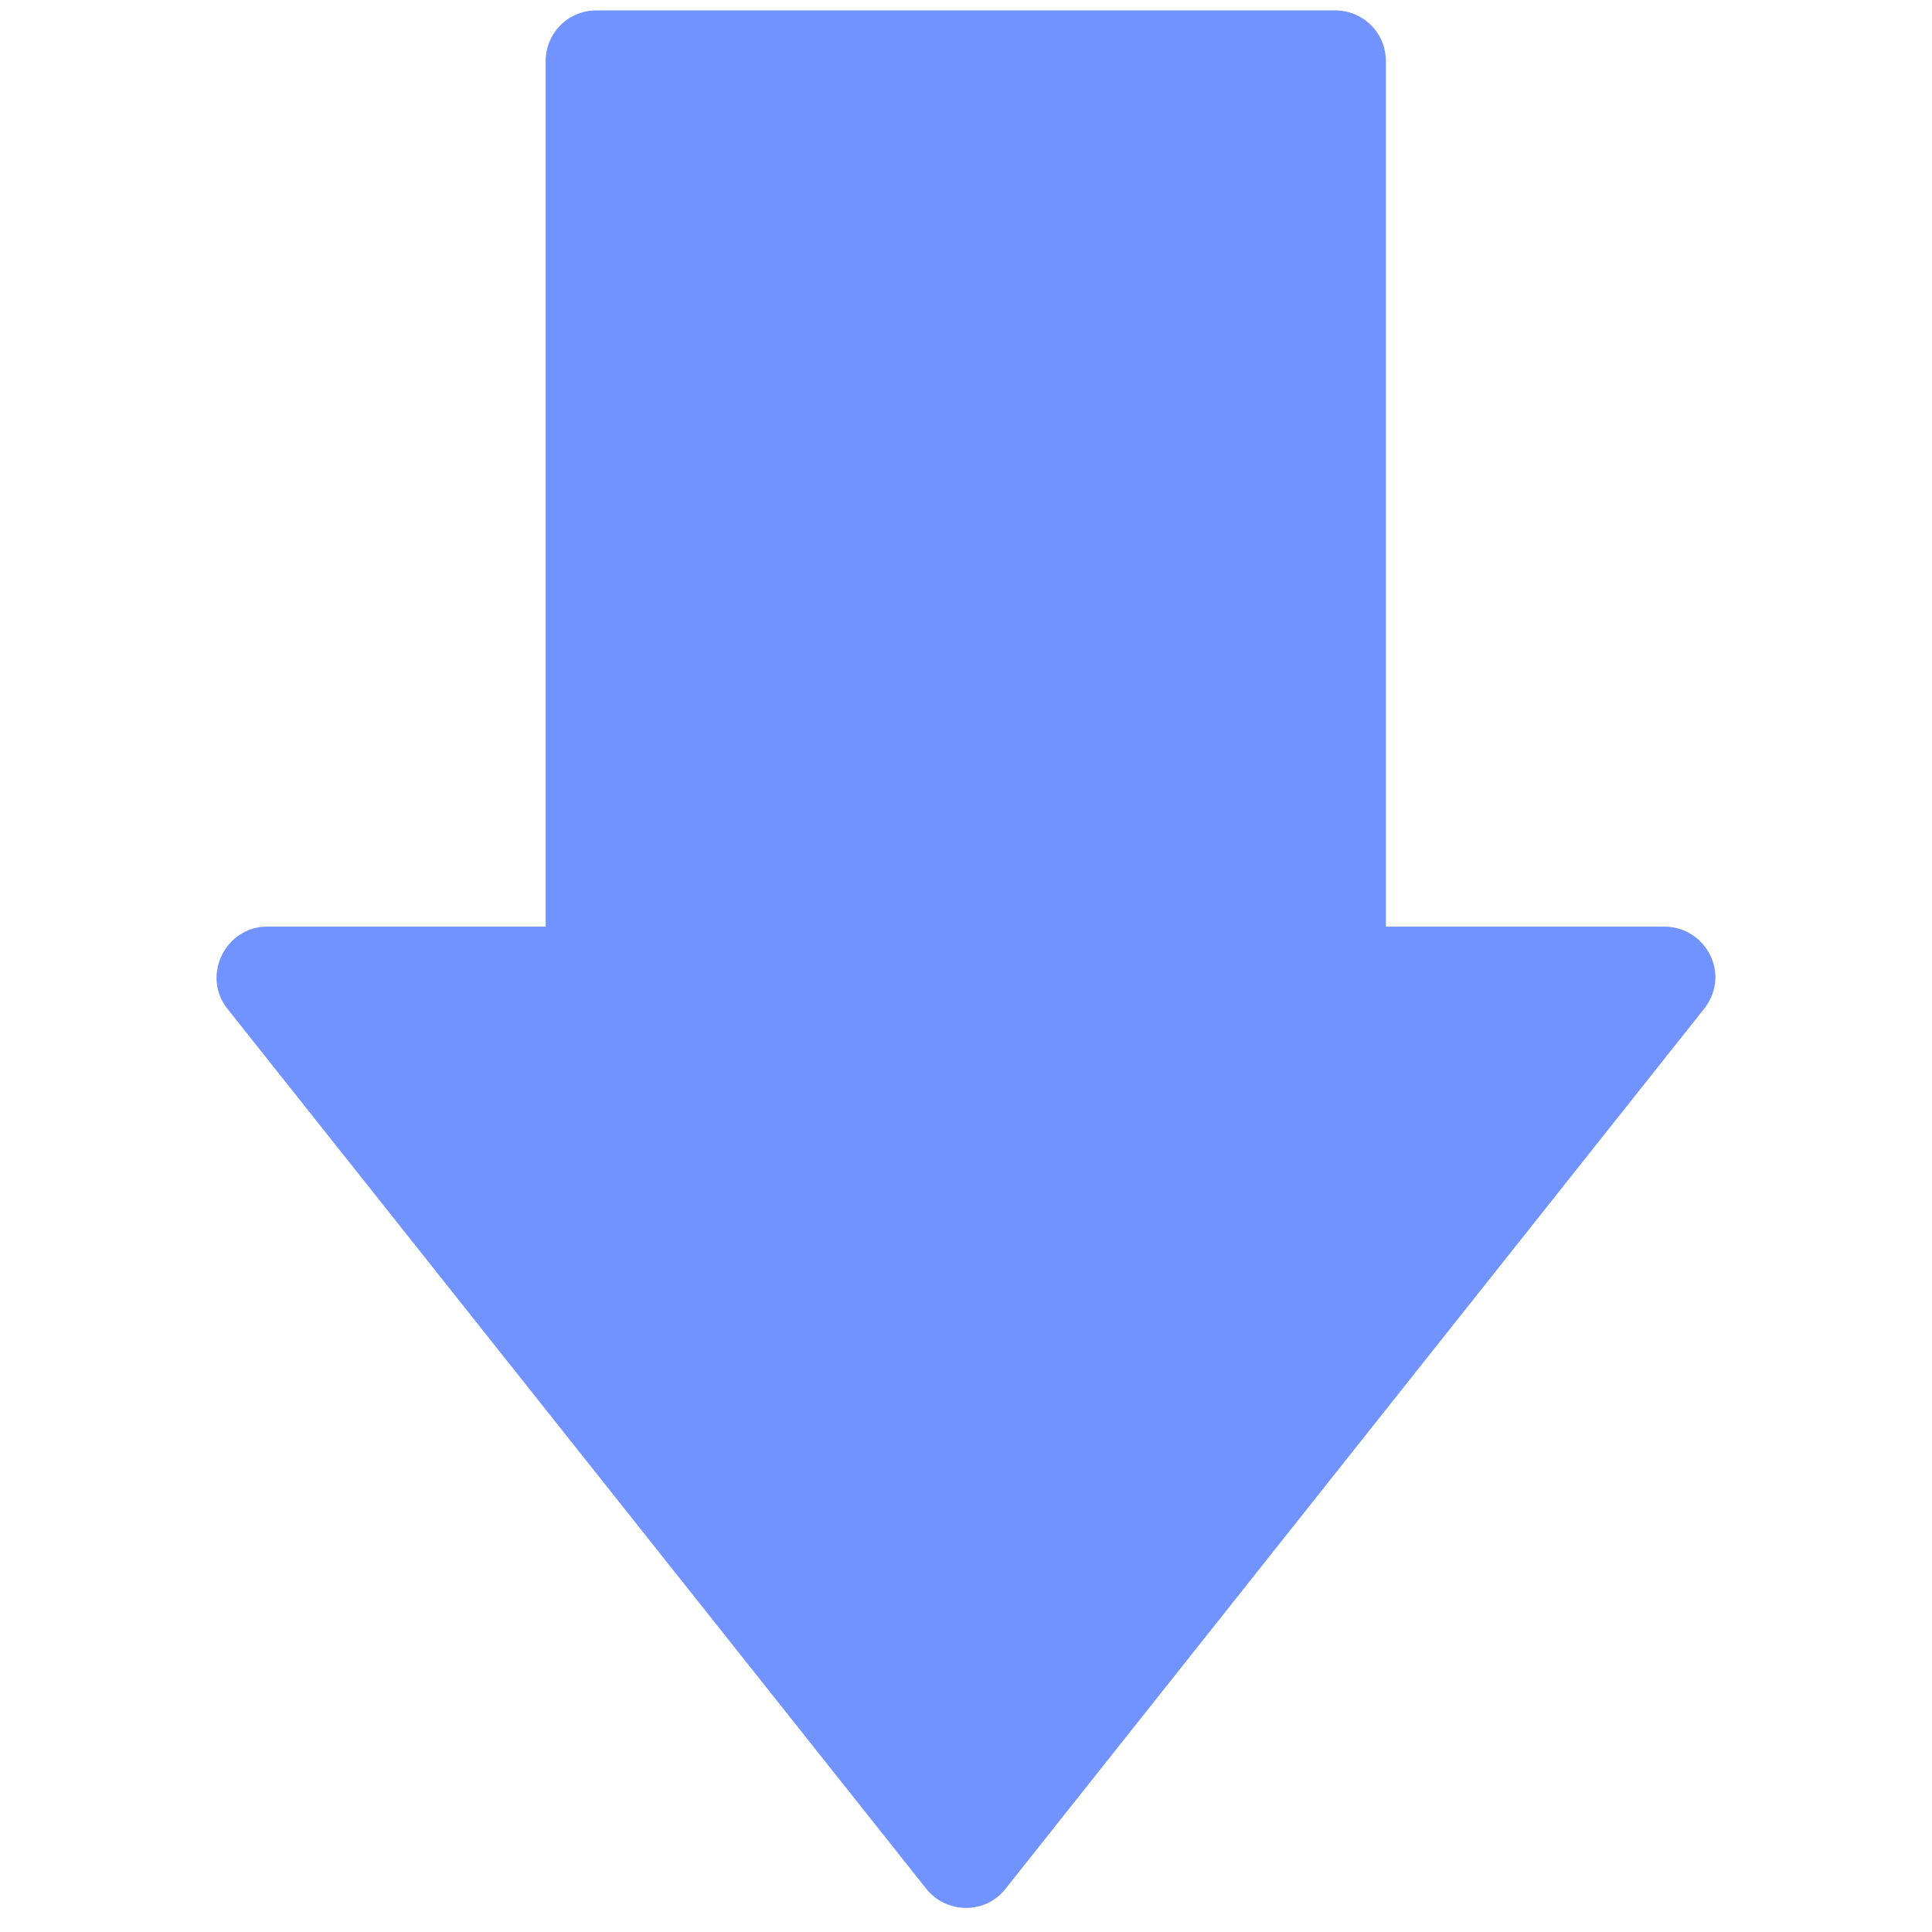 <?xml version="1.0" encoding="utf-8"?><svg version="1.1" id="Layer_1" xmlns="http://www.w3.org/2000/svg" xmlns:xlink="http://www.w3.org/1999/xlink" x="0px" y="0px" viewBox="0 0 427 427" style="enable-background:new 0 0 427 427;" xml:space="preserve"><g><path fill="#7193ff" d="M120.6,204.8l0-191.3c0-6.2,5-11.2,11.2-11.2l163.3,0c6.2,0,11.2,5,11.2,11.2l0,191.3l61.6,0c9.1,0,15.1,10.8,8.3,18.7l-154,194c-4.5,5.7-13.2,5.5-17.6-0.2L50.3,223c-5.9-7.4-0.4-18.2,8.7-18.2L120.6,204.8z"/></g></svg>